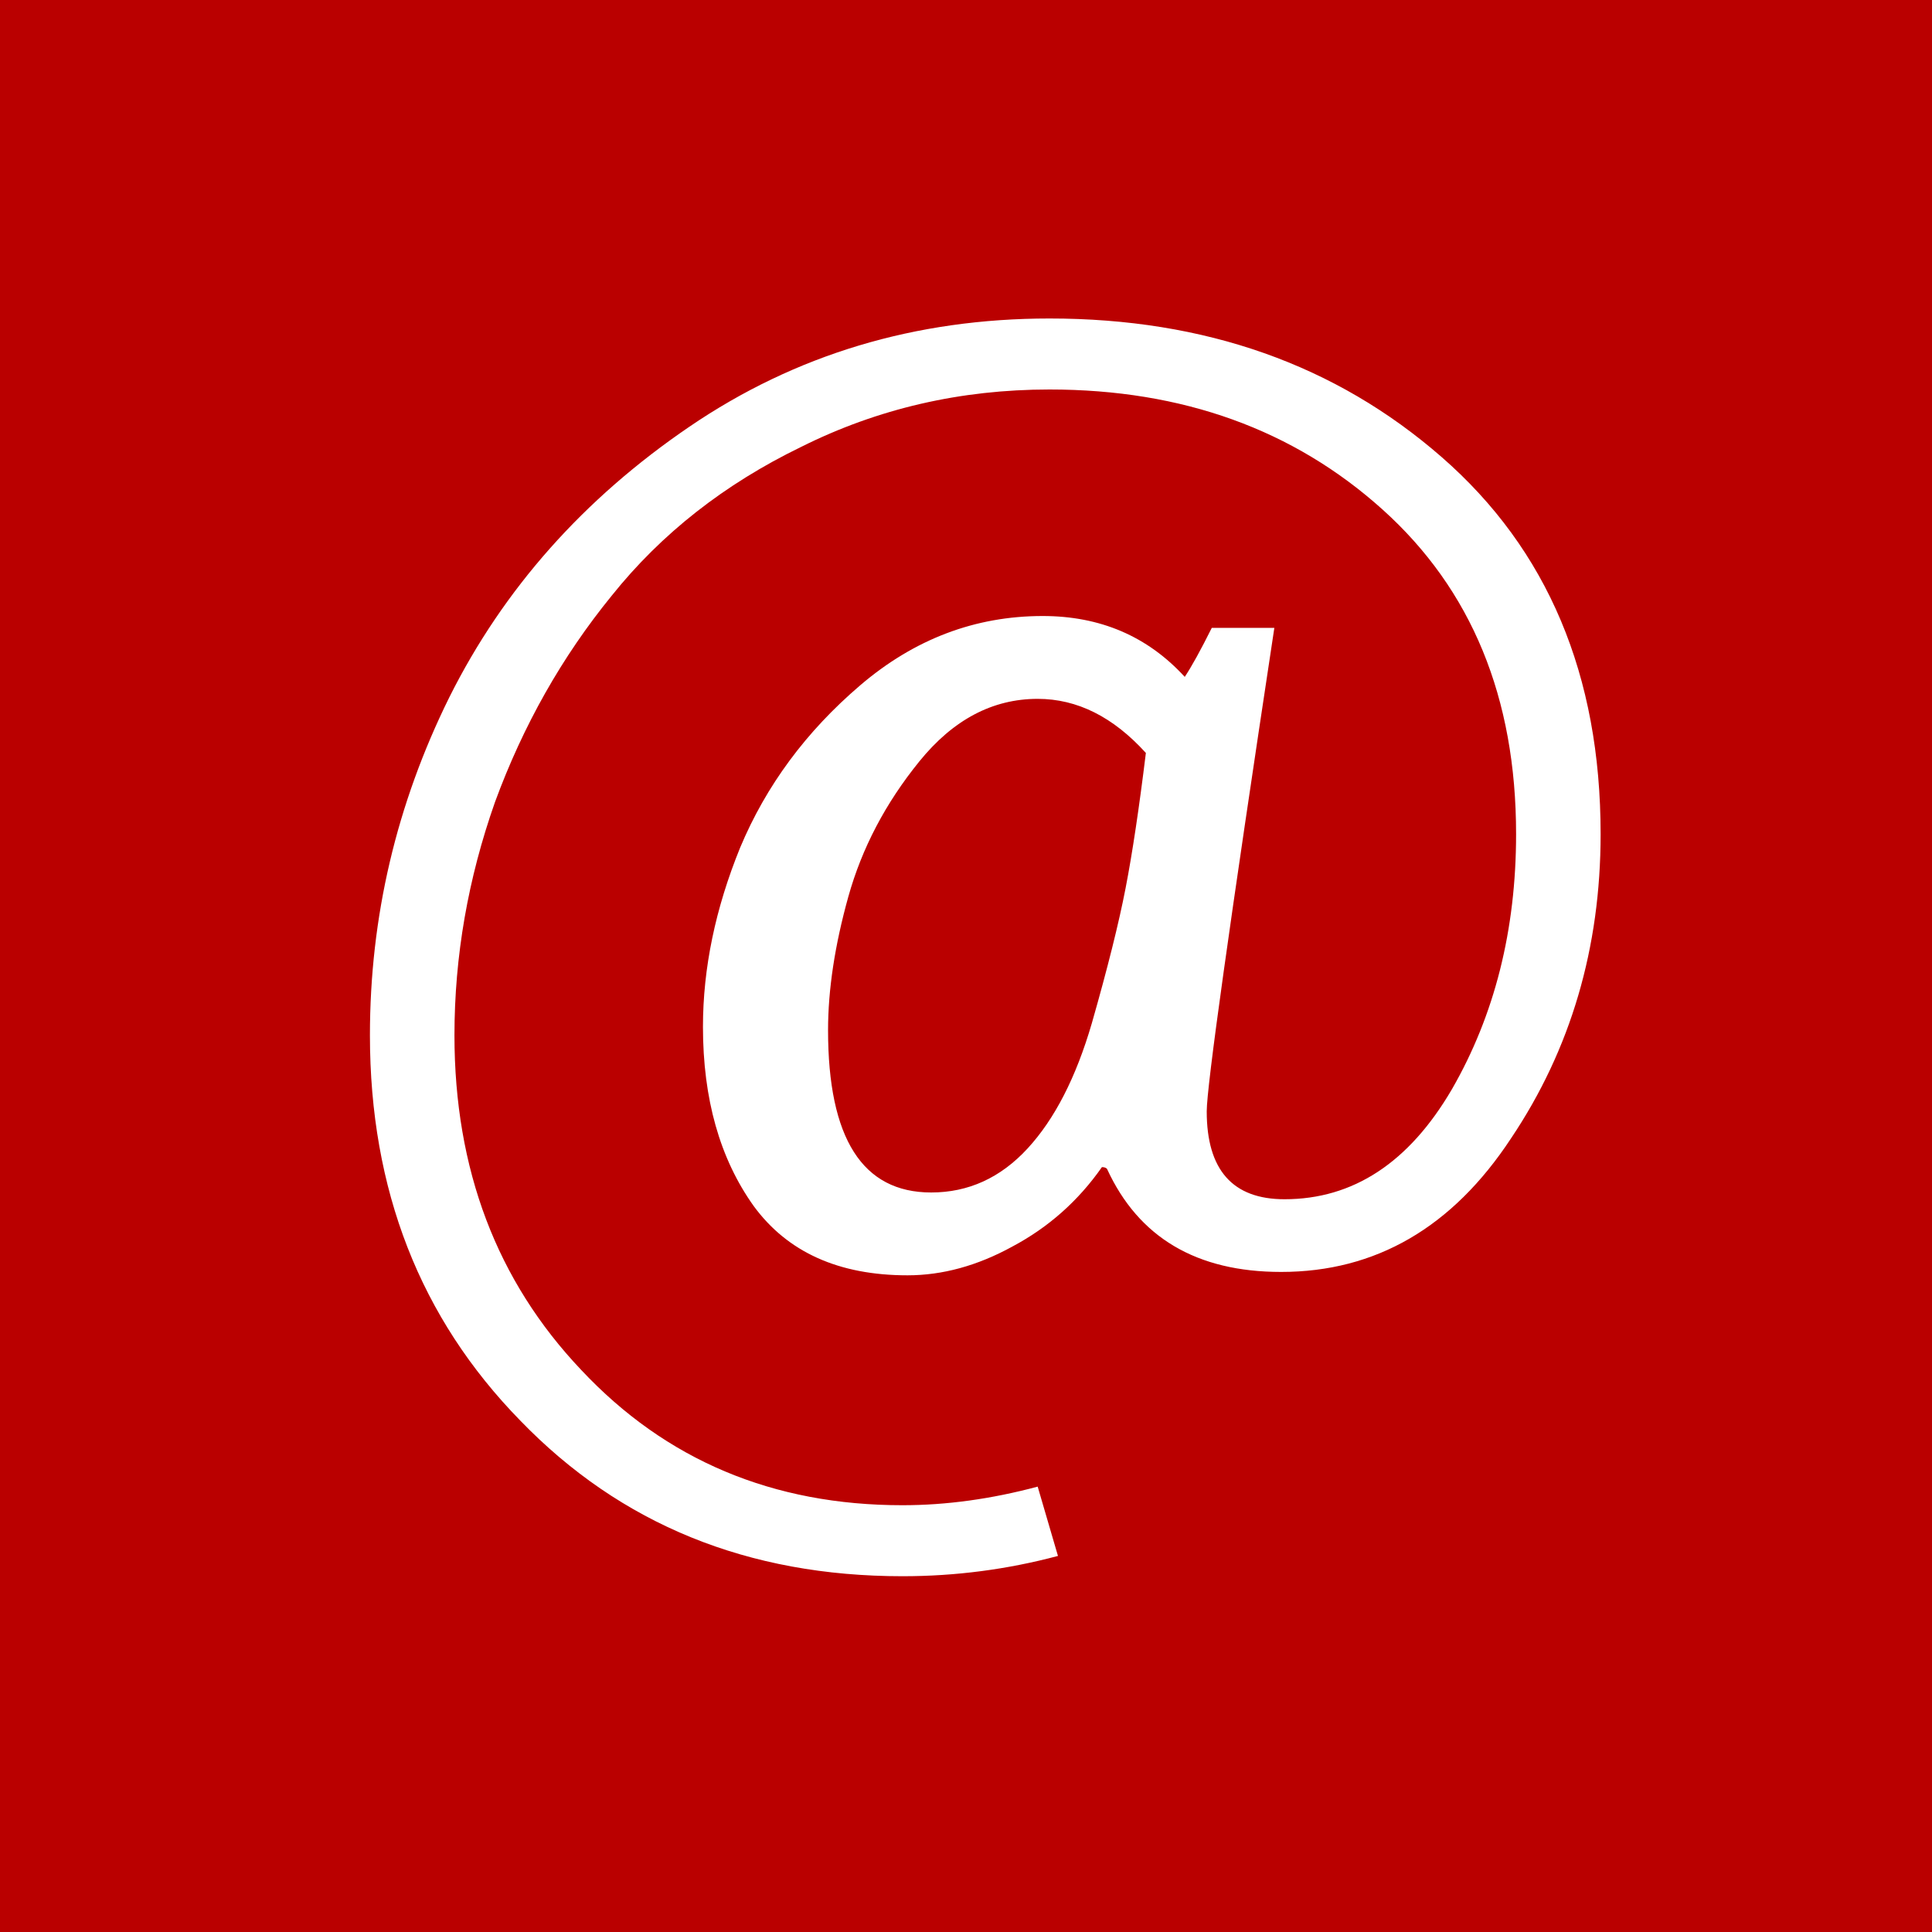 <svg width="40" height="40" viewBox="0 0 40 40" fill="none" xmlns="http://www.w3.org/2000/svg">
<rect width="40" height="40" fill="#BA0000"/>
<path d="M21.484 30.779L21.904 32.214C20.854 32.494 19.781 32.634 18.684 32.634C15.487 32.634 12.851 31.561 10.774 29.414C8.697 27.291 7.659 24.631 7.659 21.434C7.659 18.984 8.207 16.651 9.304 14.434C10.424 12.194 12.081 10.327 14.274 8.834C16.467 7.34 18.952 6.594 21.729 6.594C24.949 6.594 27.656 7.55 29.849 9.464C32.042 11.377 33.139 13.979 33.139 17.269C33.139 19.625 32.521 21.726 31.284 23.569C30.071 25.412 28.484 26.334 26.524 26.334C24.774 26.334 23.572 25.622 22.919 24.199C22.896 24.175 22.861 24.164 22.814 24.164C22.324 24.864 21.706 25.412 20.959 25.809C20.236 26.206 19.512 26.404 18.789 26.404C17.366 26.404 16.304 25.925 15.604 24.969C14.904 23.989 14.554 22.752 14.554 21.259C14.554 20.046 14.811 18.809 15.324 17.549C15.861 16.265 16.689 15.146 17.809 14.189C18.929 13.232 20.189 12.754 21.589 12.754C22.779 12.754 23.759 13.174 24.529 14.014C24.669 13.804 24.856 13.466 25.089 12.999H26.384C25.451 19.159 24.984 22.495 24.984 23.009C24.984 24.222 25.521 24.829 26.594 24.829C28.017 24.829 29.172 24.07 30.059 22.554C30.946 21.014 31.389 19.252 31.389 17.269C31.389 14.445 30.467 12.206 28.624 10.549C26.781 8.892 24.482 8.064 21.729 8.064C19.886 8.064 18.171 8.46 16.584 9.254C14.997 10.024 13.691 11.05 12.664 12.334C11.637 13.594 10.832 15.017 10.249 16.604C9.689 18.191 9.409 19.8 9.409 21.434C9.409 24.21 10.284 26.52 12.034 28.364C13.784 30.23 16.001 31.164 18.684 31.164C19.594 31.164 20.527 31.035 21.484 30.779ZM23.724 15.589C23.047 14.842 22.301 14.469 21.484 14.469C20.551 14.469 19.734 14.9 19.034 15.764C18.334 16.627 17.844 17.561 17.564 18.564C17.284 19.567 17.144 20.489 17.144 21.329C17.144 23.569 17.856 24.689 19.279 24.689C20.049 24.689 20.714 24.386 21.274 23.779C21.834 23.172 22.277 22.309 22.604 21.189C22.931 20.046 23.164 19.112 23.304 18.389C23.444 17.666 23.584 16.732 23.724 15.589Z" fill="white"/>
</svg>
